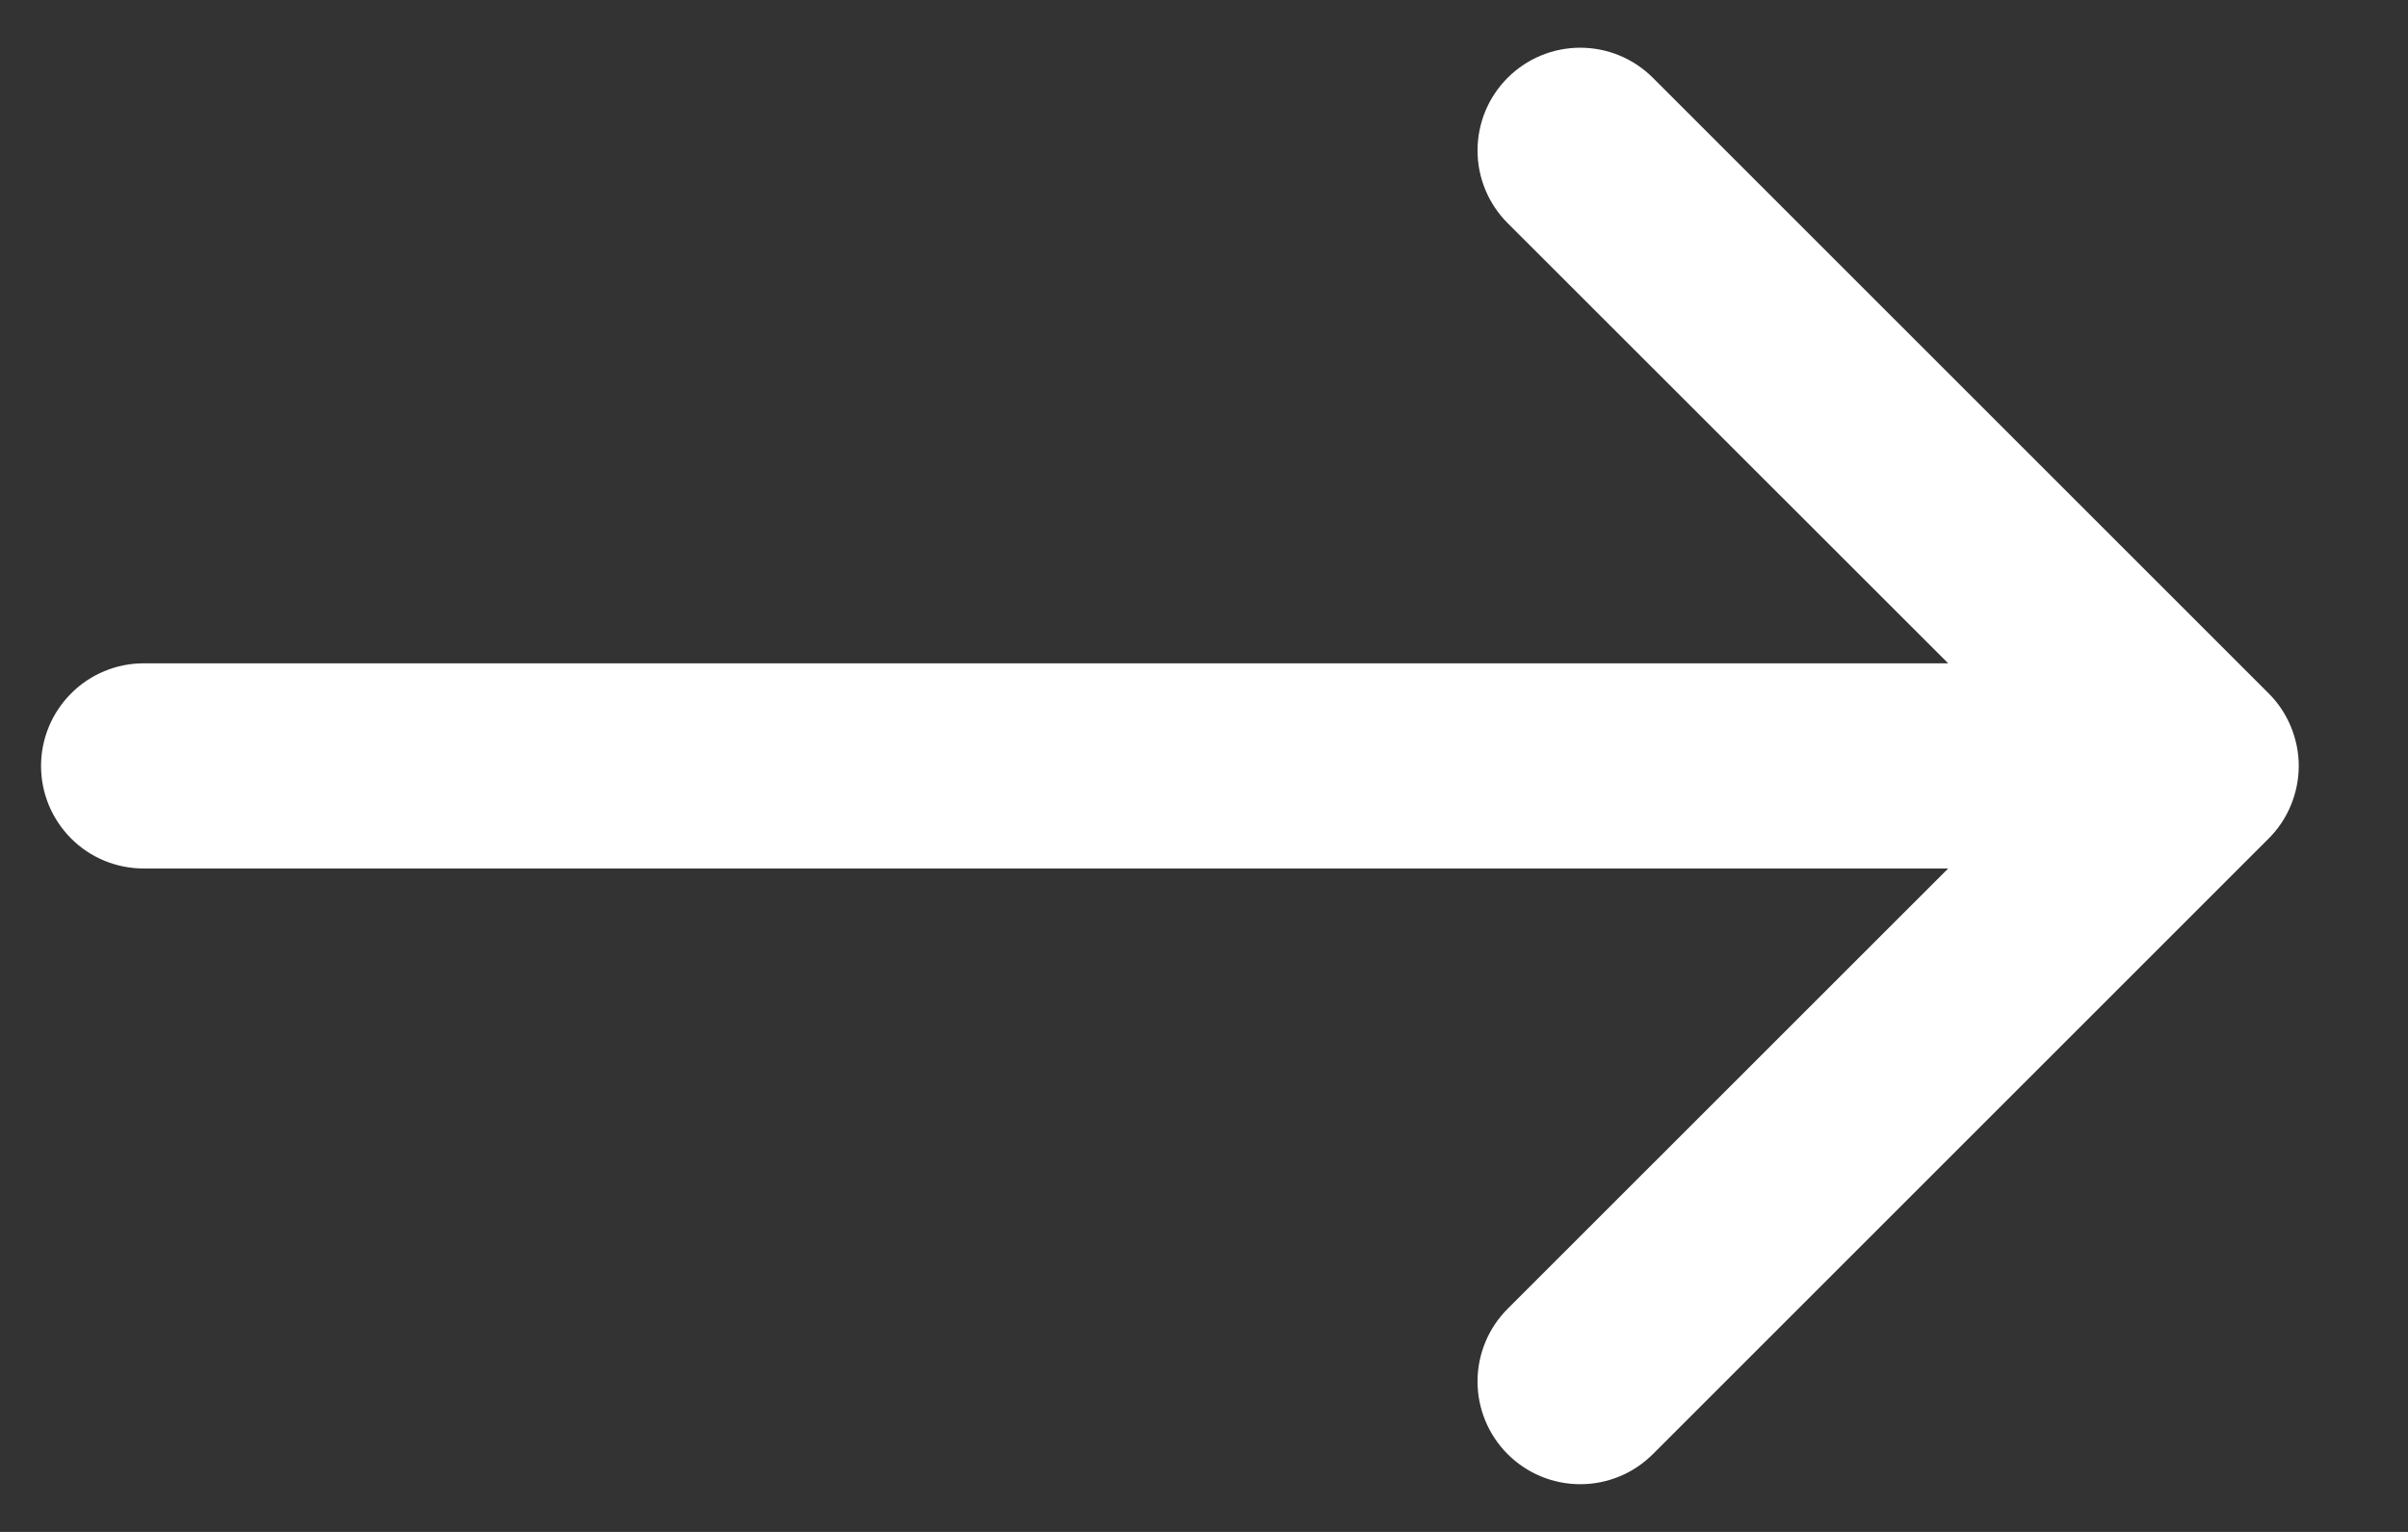 <svg width="22" height="14" viewBox="0 0 22 14" fill="none" xmlns="http://www.w3.org/2000/svg">
<rect x="0" y="0" width="22" height="14" fill="#333333" stroke="none"/>
<path fill-rule="evenodd" clip-rule="evenodd" d="M20.726 7.664C20.814 7.577 20.883 7.473 20.93 7.359C20.977 7.245 21.002 7.123 21.002 7C21.002 6.877 20.977 6.755 20.93 6.641C20.883 6.527 20.814 6.423 20.726 6.336L15.101 0.711C14.925 0.535 14.687 0.436 14.438 0.436C14.188 0.436 13.95 0.535 13.774 0.711C13.598 0.887 13.499 1.126 13.499 1.375C13.499 1.624 13.598 1.863 13.774 2.039L17.799 6.062H1.312C1.064 6.062 0.825 6.161 0.65 6.337C0.474 6.513 0.375 6.751 0.375 7C0.375 7.249 0.474 7.487 0.65 7.663C0.825 7.839 1.064 7.937 1.312 7.937H17.799L13.774 11.961C13.598 12.137 13.499 12.376 13.499 12.625C13.499 12.874 13.598 13.113 13.774 13.289C13.95 13.465 14.188 13.564 14.438 13.564C14.687 13.564 14.925 13.465 15.101 13.289L20.726 7.664Z" fill="white"/>
</svg>
